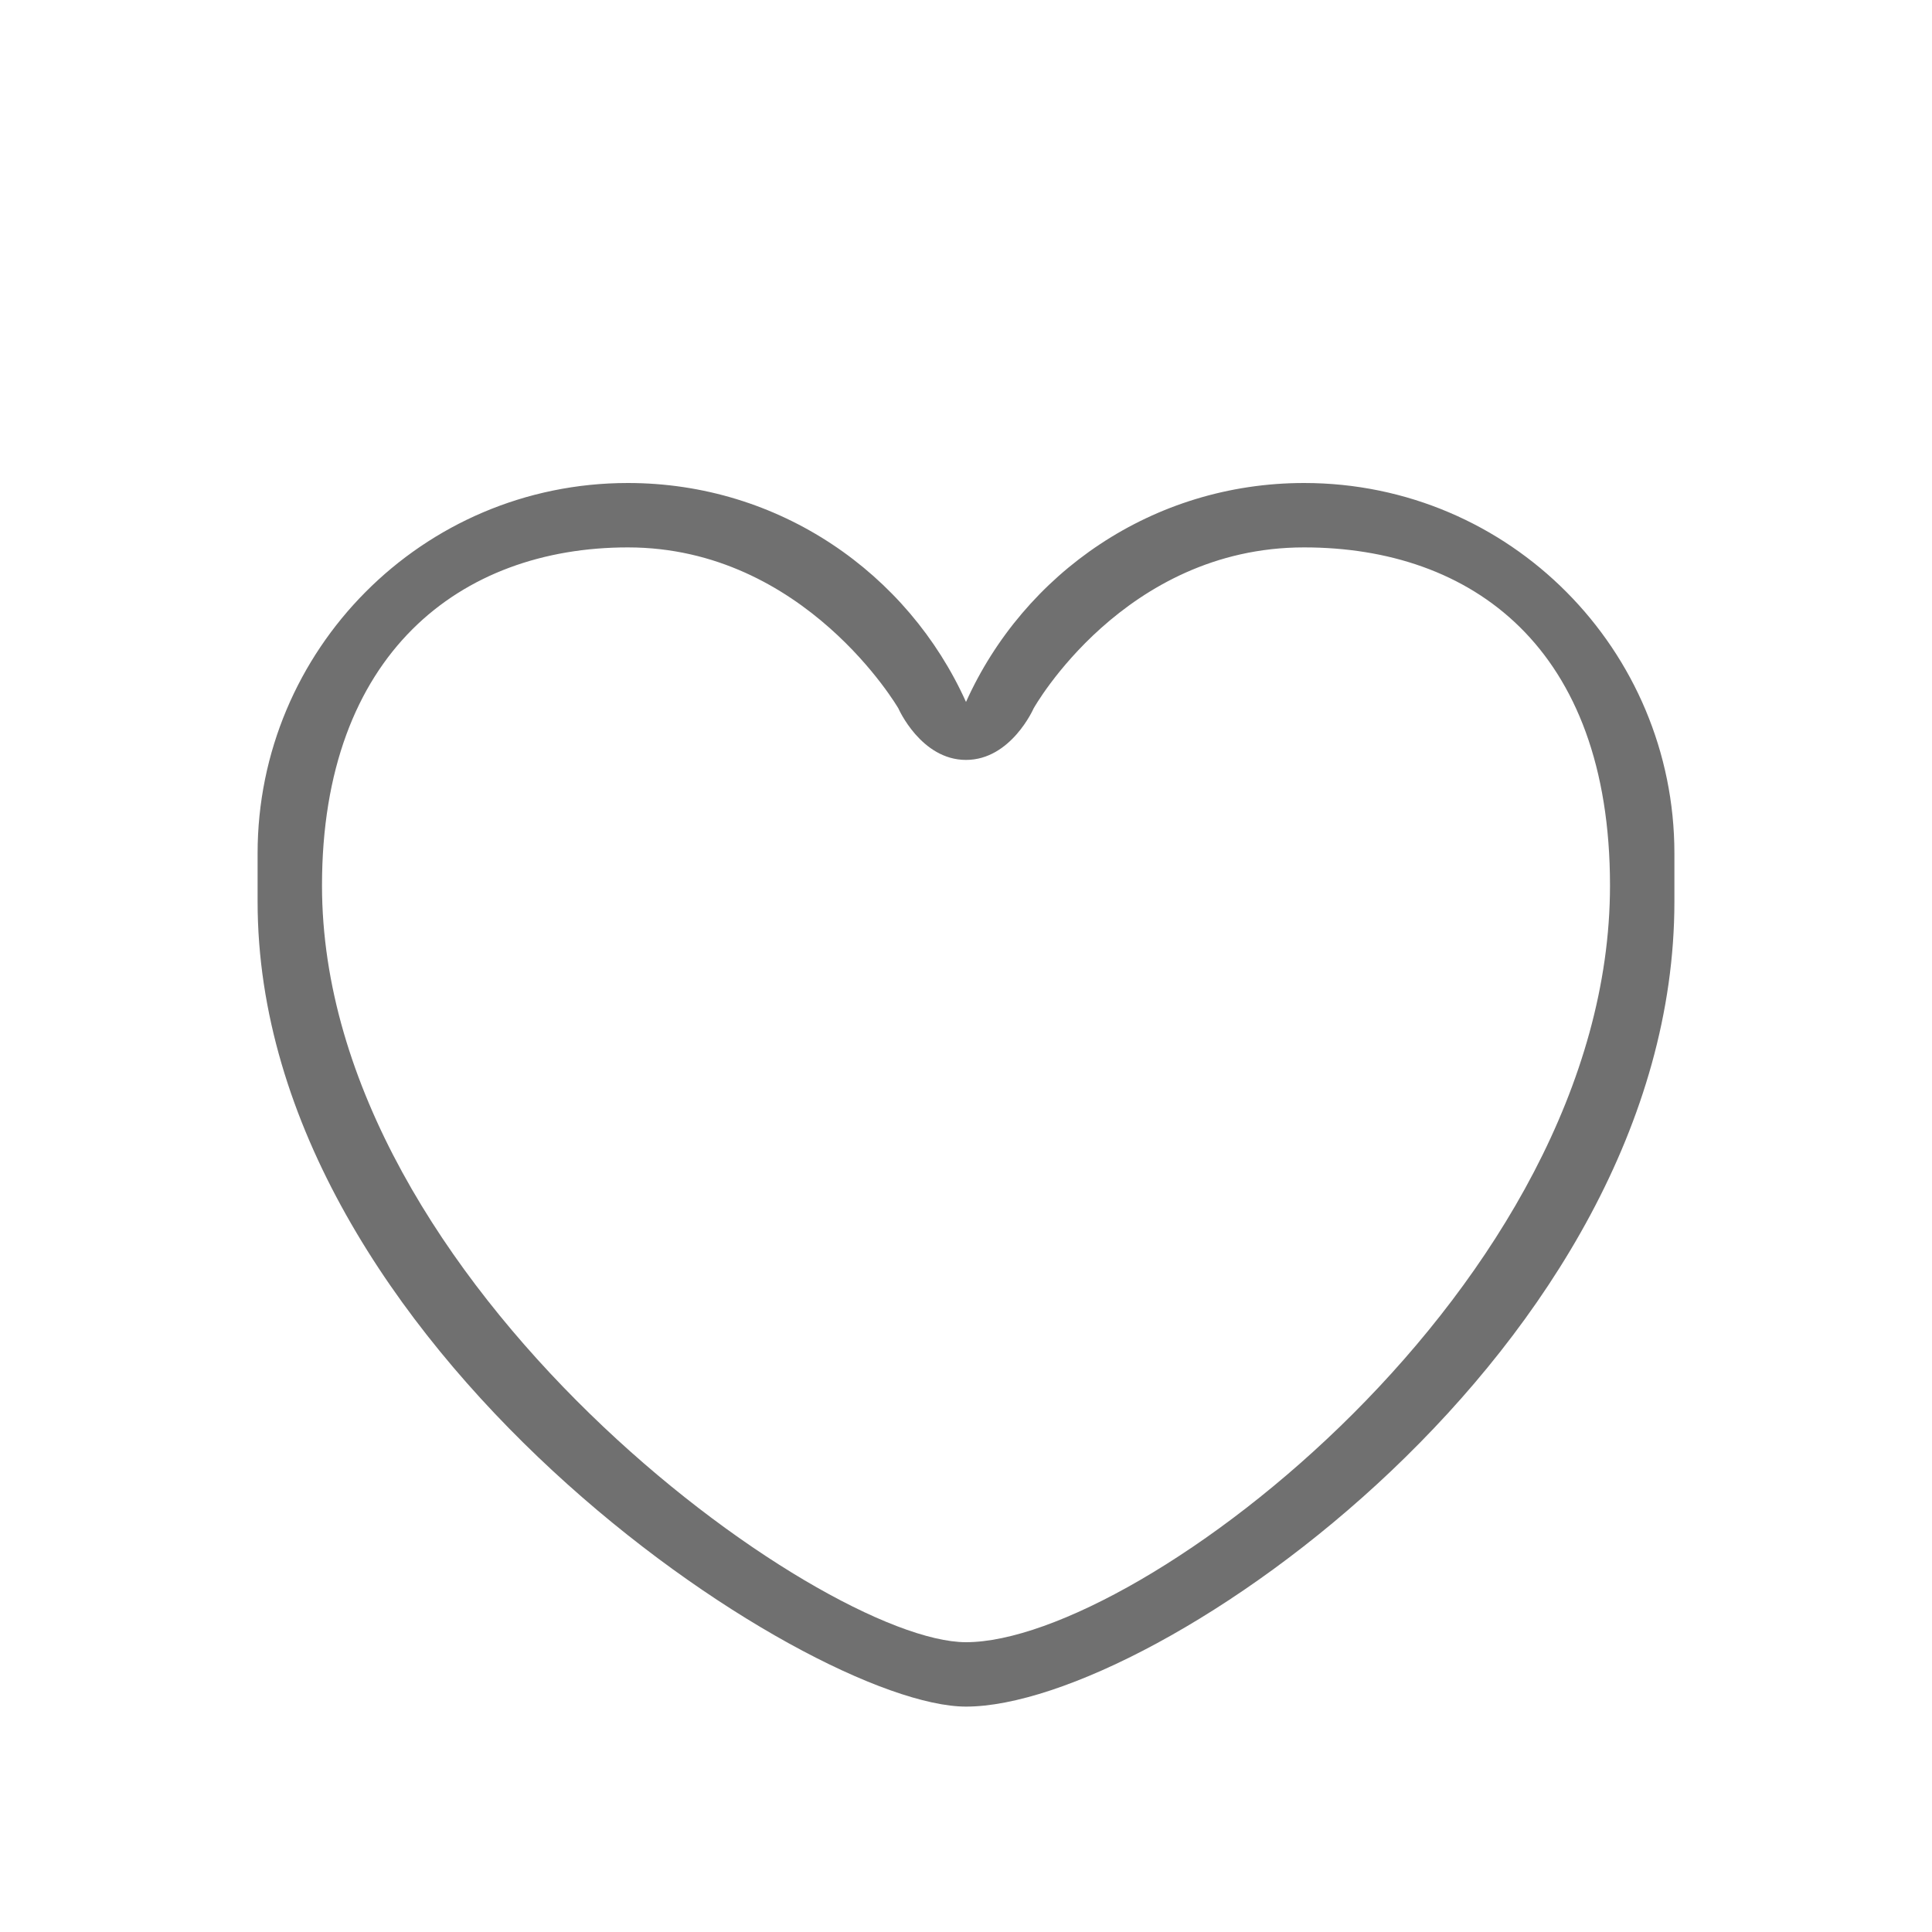 <?xml version="1.0" encoding="utf-8"?>
<!-- Generator: Adobe Illustrator 19.0.0, SVG Export Plug-In . SVG Version: 6.00 Build 0)  -->
<svg version="1.1" id="图层_1" xmlns="http://www.w3.org/2000/svg" xmlns:xlink="http://www.w3.org/1999/xlink" x="0px" y="0px"
	 viewBox="-8 -4 60 60" style="enable-background:new -8 -4 60 60;" xml:space="preserve">
<style type="text/css">
	.st0{fill:#707070;}
</style>
<g id="XMLID_265_">
	<path id="XMLID_266_" class="st0" d="M44,24c0,13.8-16.1,25-22,25C17.1,49,0,37.8,0,24c0-0.8,0-1.4,0-1.5C0,16.2,5.1,11,11.5,11
		c4.7,0,8.7,2.8,10.5,6.8c1.8-4,5.8-6.8,10.5-6.8C38.9,11,44,16.2,44,22.5C44,22.7,44,23.3,44,24z M32.5,13c-5.6,0-8.4,5-8.4,5
		s-0.7,1.6-2.1,1.6S19.9,18,19.9,18s-2.9-5-8.4-5C6.3,13,2,16.3,2,23.5C2,35.9,17.5,47,22,47c5.4,0,20-11.1,20-23.5
		C42,16.1,37.7,13,32.5,13z"/>
</g>
</svg>
